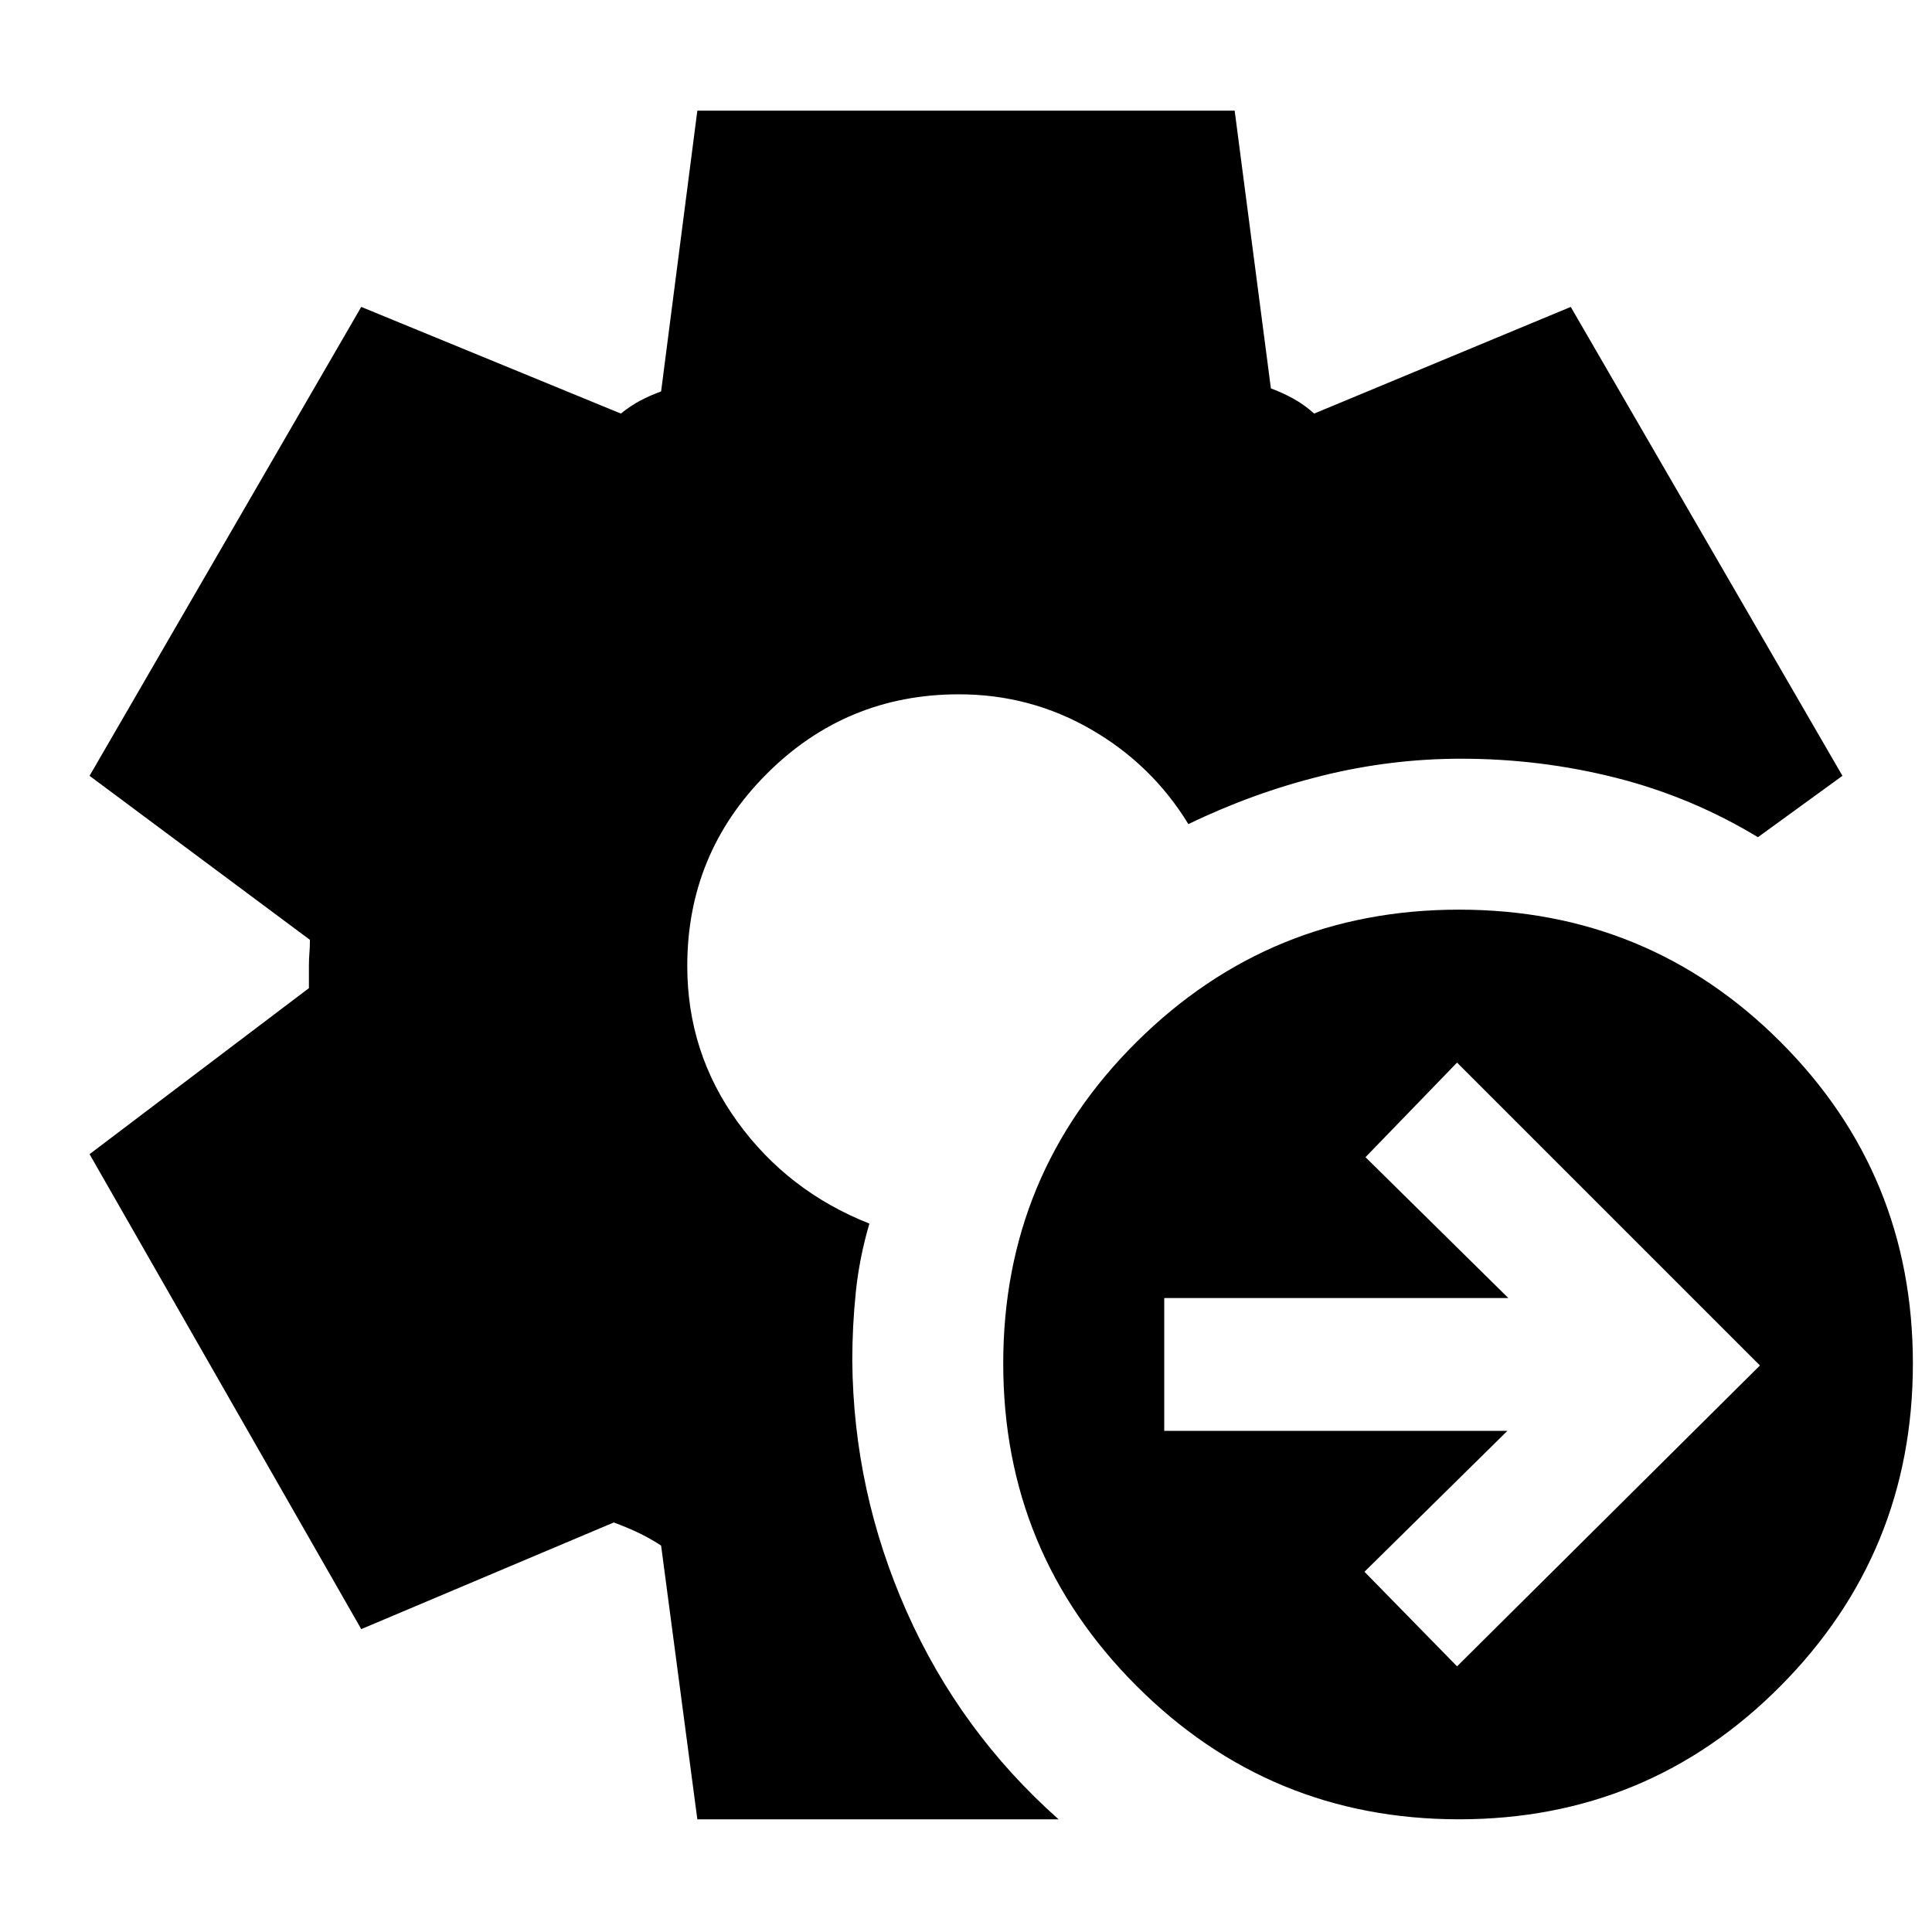 <svg xmlns="http://www.w3.org/2000/svg" height="24" viewBox="0 -960 960 960" width="24"><path d="m724-132 150.5-149.5L724-432l-45.5 47 71 70h-171v66H749l-71 70 46 47Zm1 76q-94 0-160.25-66.25T498.5-282.5q0-94 66.25-159.75T725-508q94 0 159.75 65.75T950.5-282.5q0 94-65.75 160.25T725-56Zm-378.5 0-18-136q-4.5-3-10-5.75T305-203.5l-125.5 53-135-236 109-82.5v-11q0-3.5.25-6.5t.25-6.5L44.5-574.5l135-233 129 53q5-4 9.75-6.5t10.25-4.5l18-139.5h267l18 138q5.5 2 11 5t10.5 7.5l127.5-53 135 233-42 30.5q-33-20-70.5-29.5t-77-9.5q-35 0-69.25 8.5t-66.25 24q-18-29.5-48.25-47T476.5-615q-56 0-95.5 39.5T341.5-480q0 43 25 77.5T432-352q-5 17-6.75 34t-1.75 34q.5 65 27 124.75T526-56H346.5Z"/></svg>